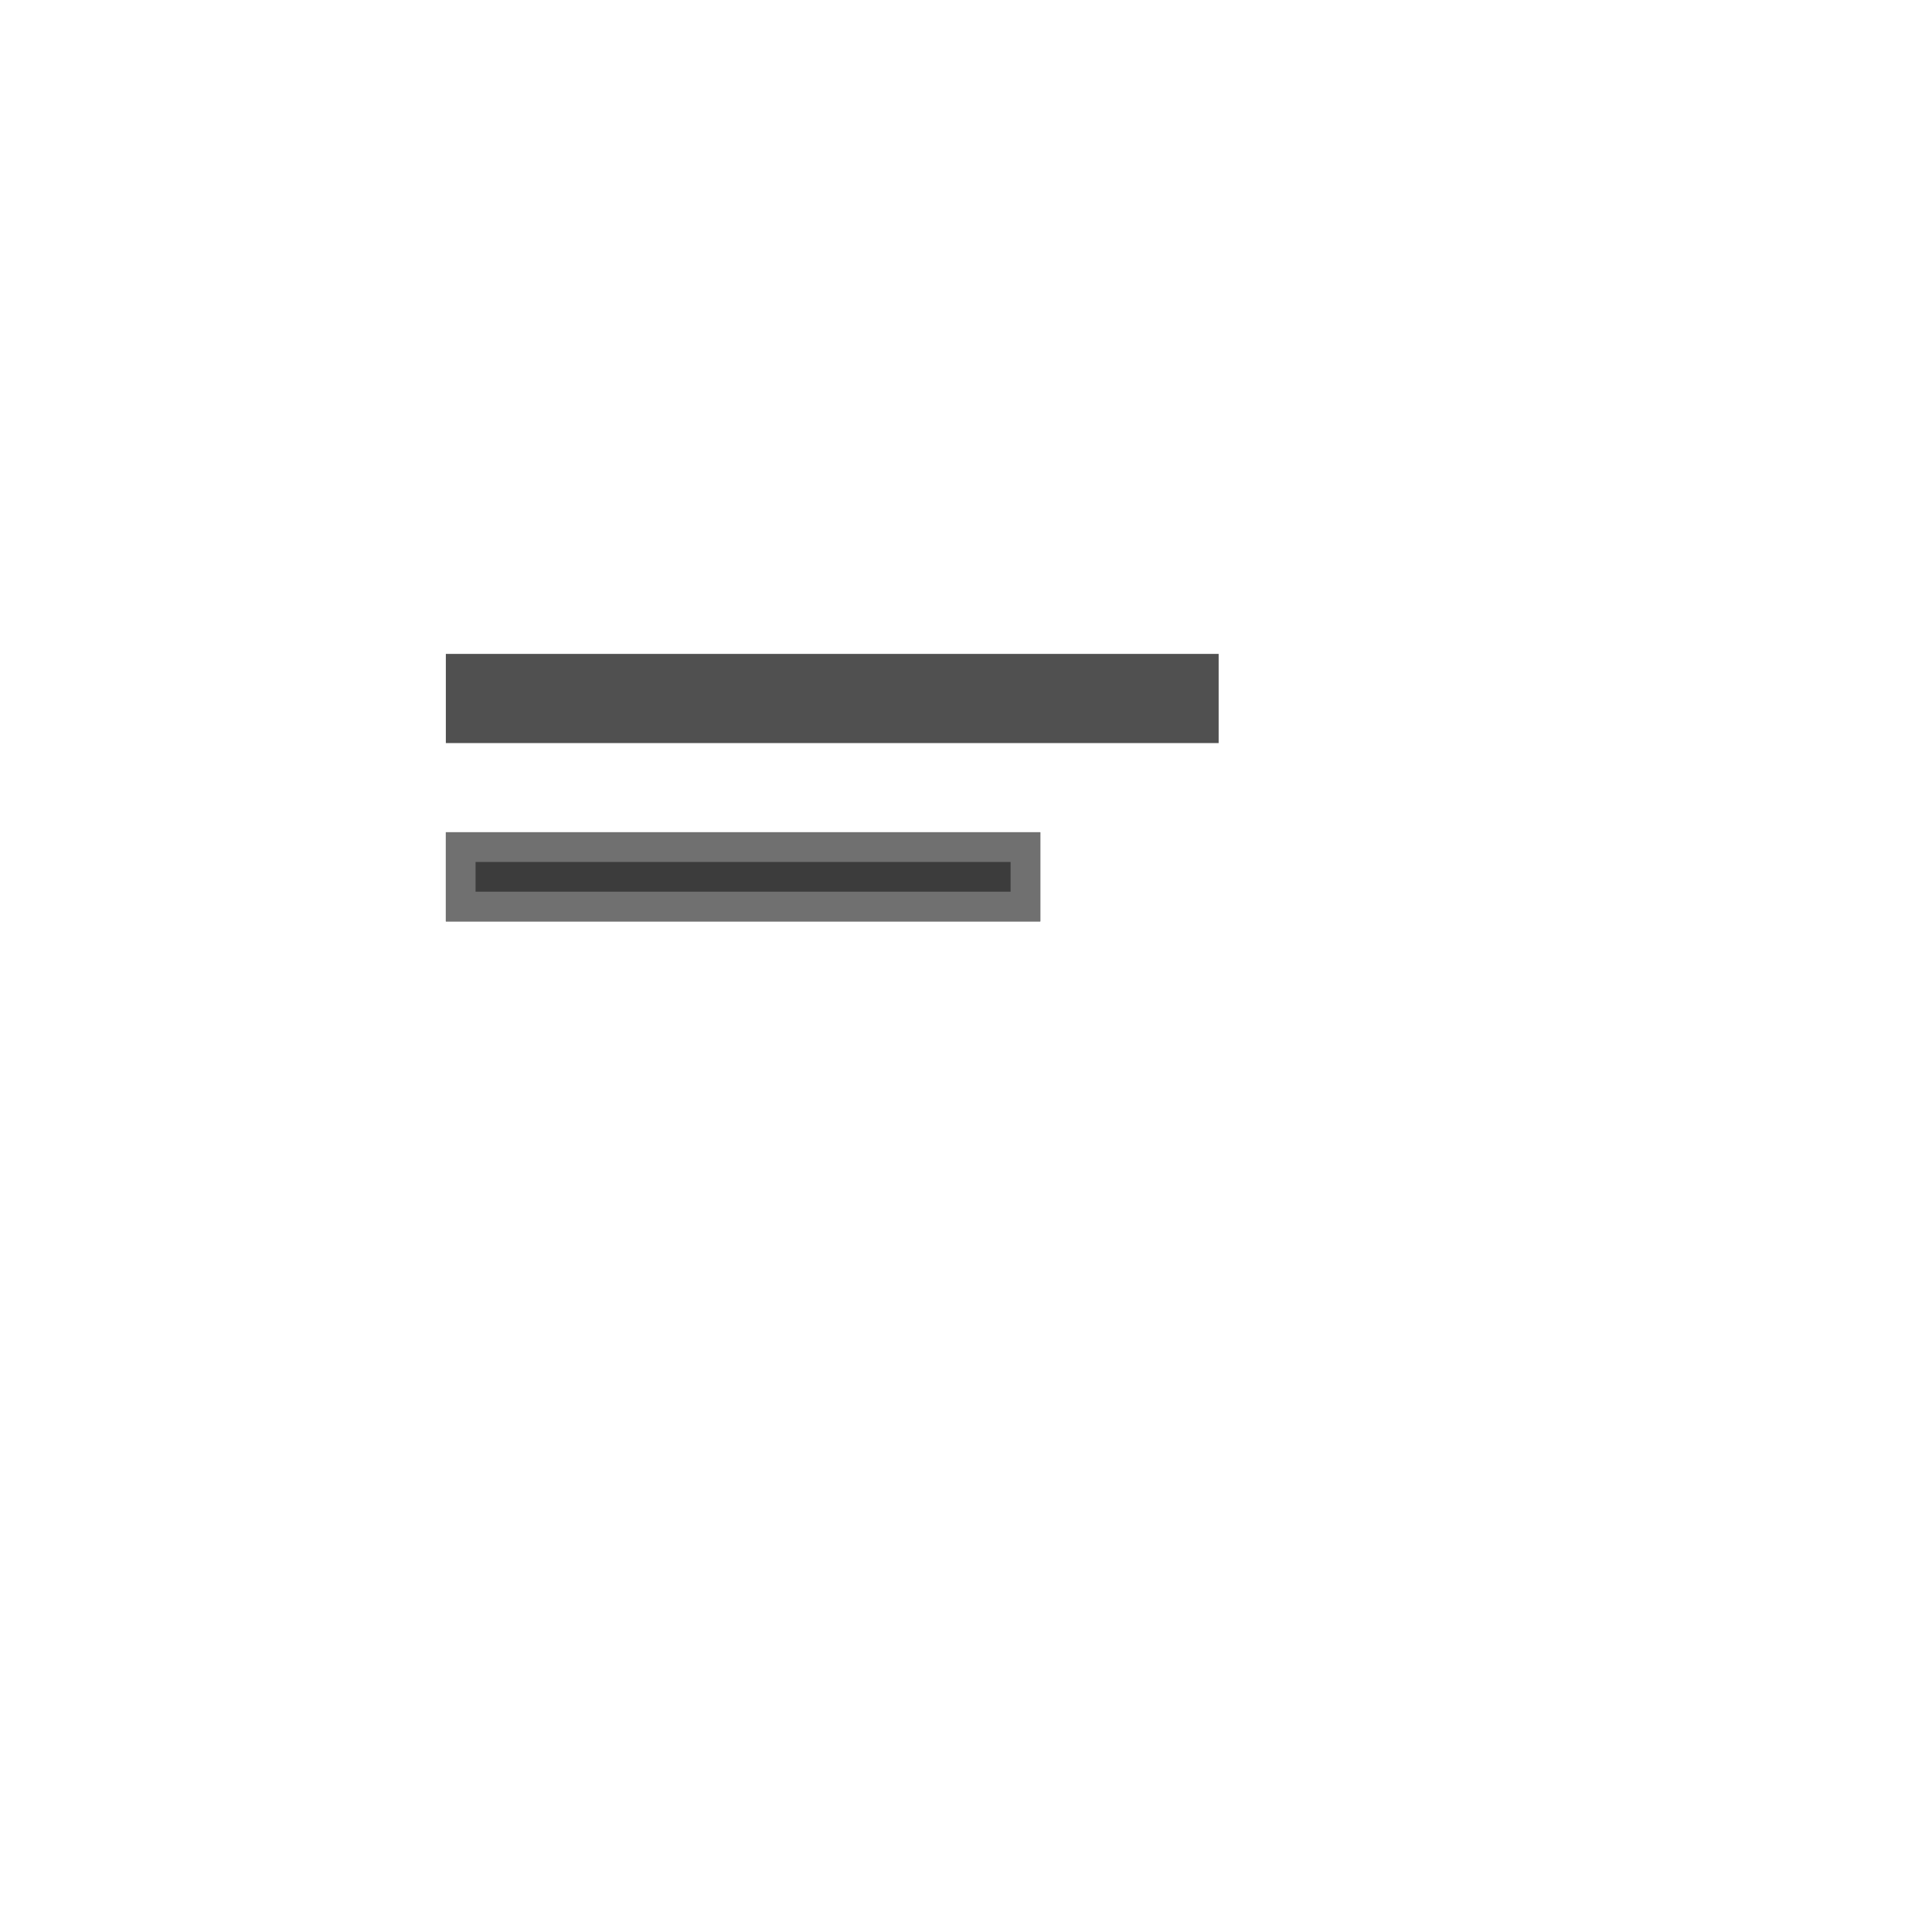 <svg xmlns="http://www.w3.org/2000/svg" xmlns:xlink="http://www.w3.org/1999/xlink" width="65" height="65" viewBox="0 0 65 65">
  <defs>
    <filter id="Rectangle_9" x="0" y="0" width="65" height="65" filterUnits="userSpaceOnUse">
      <feOffset dy="3" input="SourceAlpha"/>
      <feGaussianBlur stdDeviation="3" result="blur"/>
      <feFlood flood-opacity="0.161"/>
      <feComposite operator="in" in2="blur"/>
      <feComposite in="SourceGraphic"/>
    </filter>
  </defs>
  <g id="Group_15" data-name="Group 15" transform="translate(-24 -43)">
    <g transform="matrix(1, 0, 0, 1, 24, 43)" filter="url(#Rectangle_9)">
      <rect id="Rectangle_9-2" data-name="Rectangle 9" width="47" height="47" rx="15" transform="translate(9 6)" fill="#fff"/>
    </g>
    <rect id="Rectangle_10" data-name="Rectangle 10" width="26" height="3" transform="translate(39 65)" fill="#505050"/>
    <g id="Rectangle_11" data-name="Rectangle 11" transform="translate(39 71)" fill="#3c3c3c" stroke="#707070" stroke-width="1">
      <rect width="20" height="3" stroke="none"/>
      <rect x="0.5" y="0.5" width="19" height="2" fill="none"/>
    </g>
  </g>
</svg>
